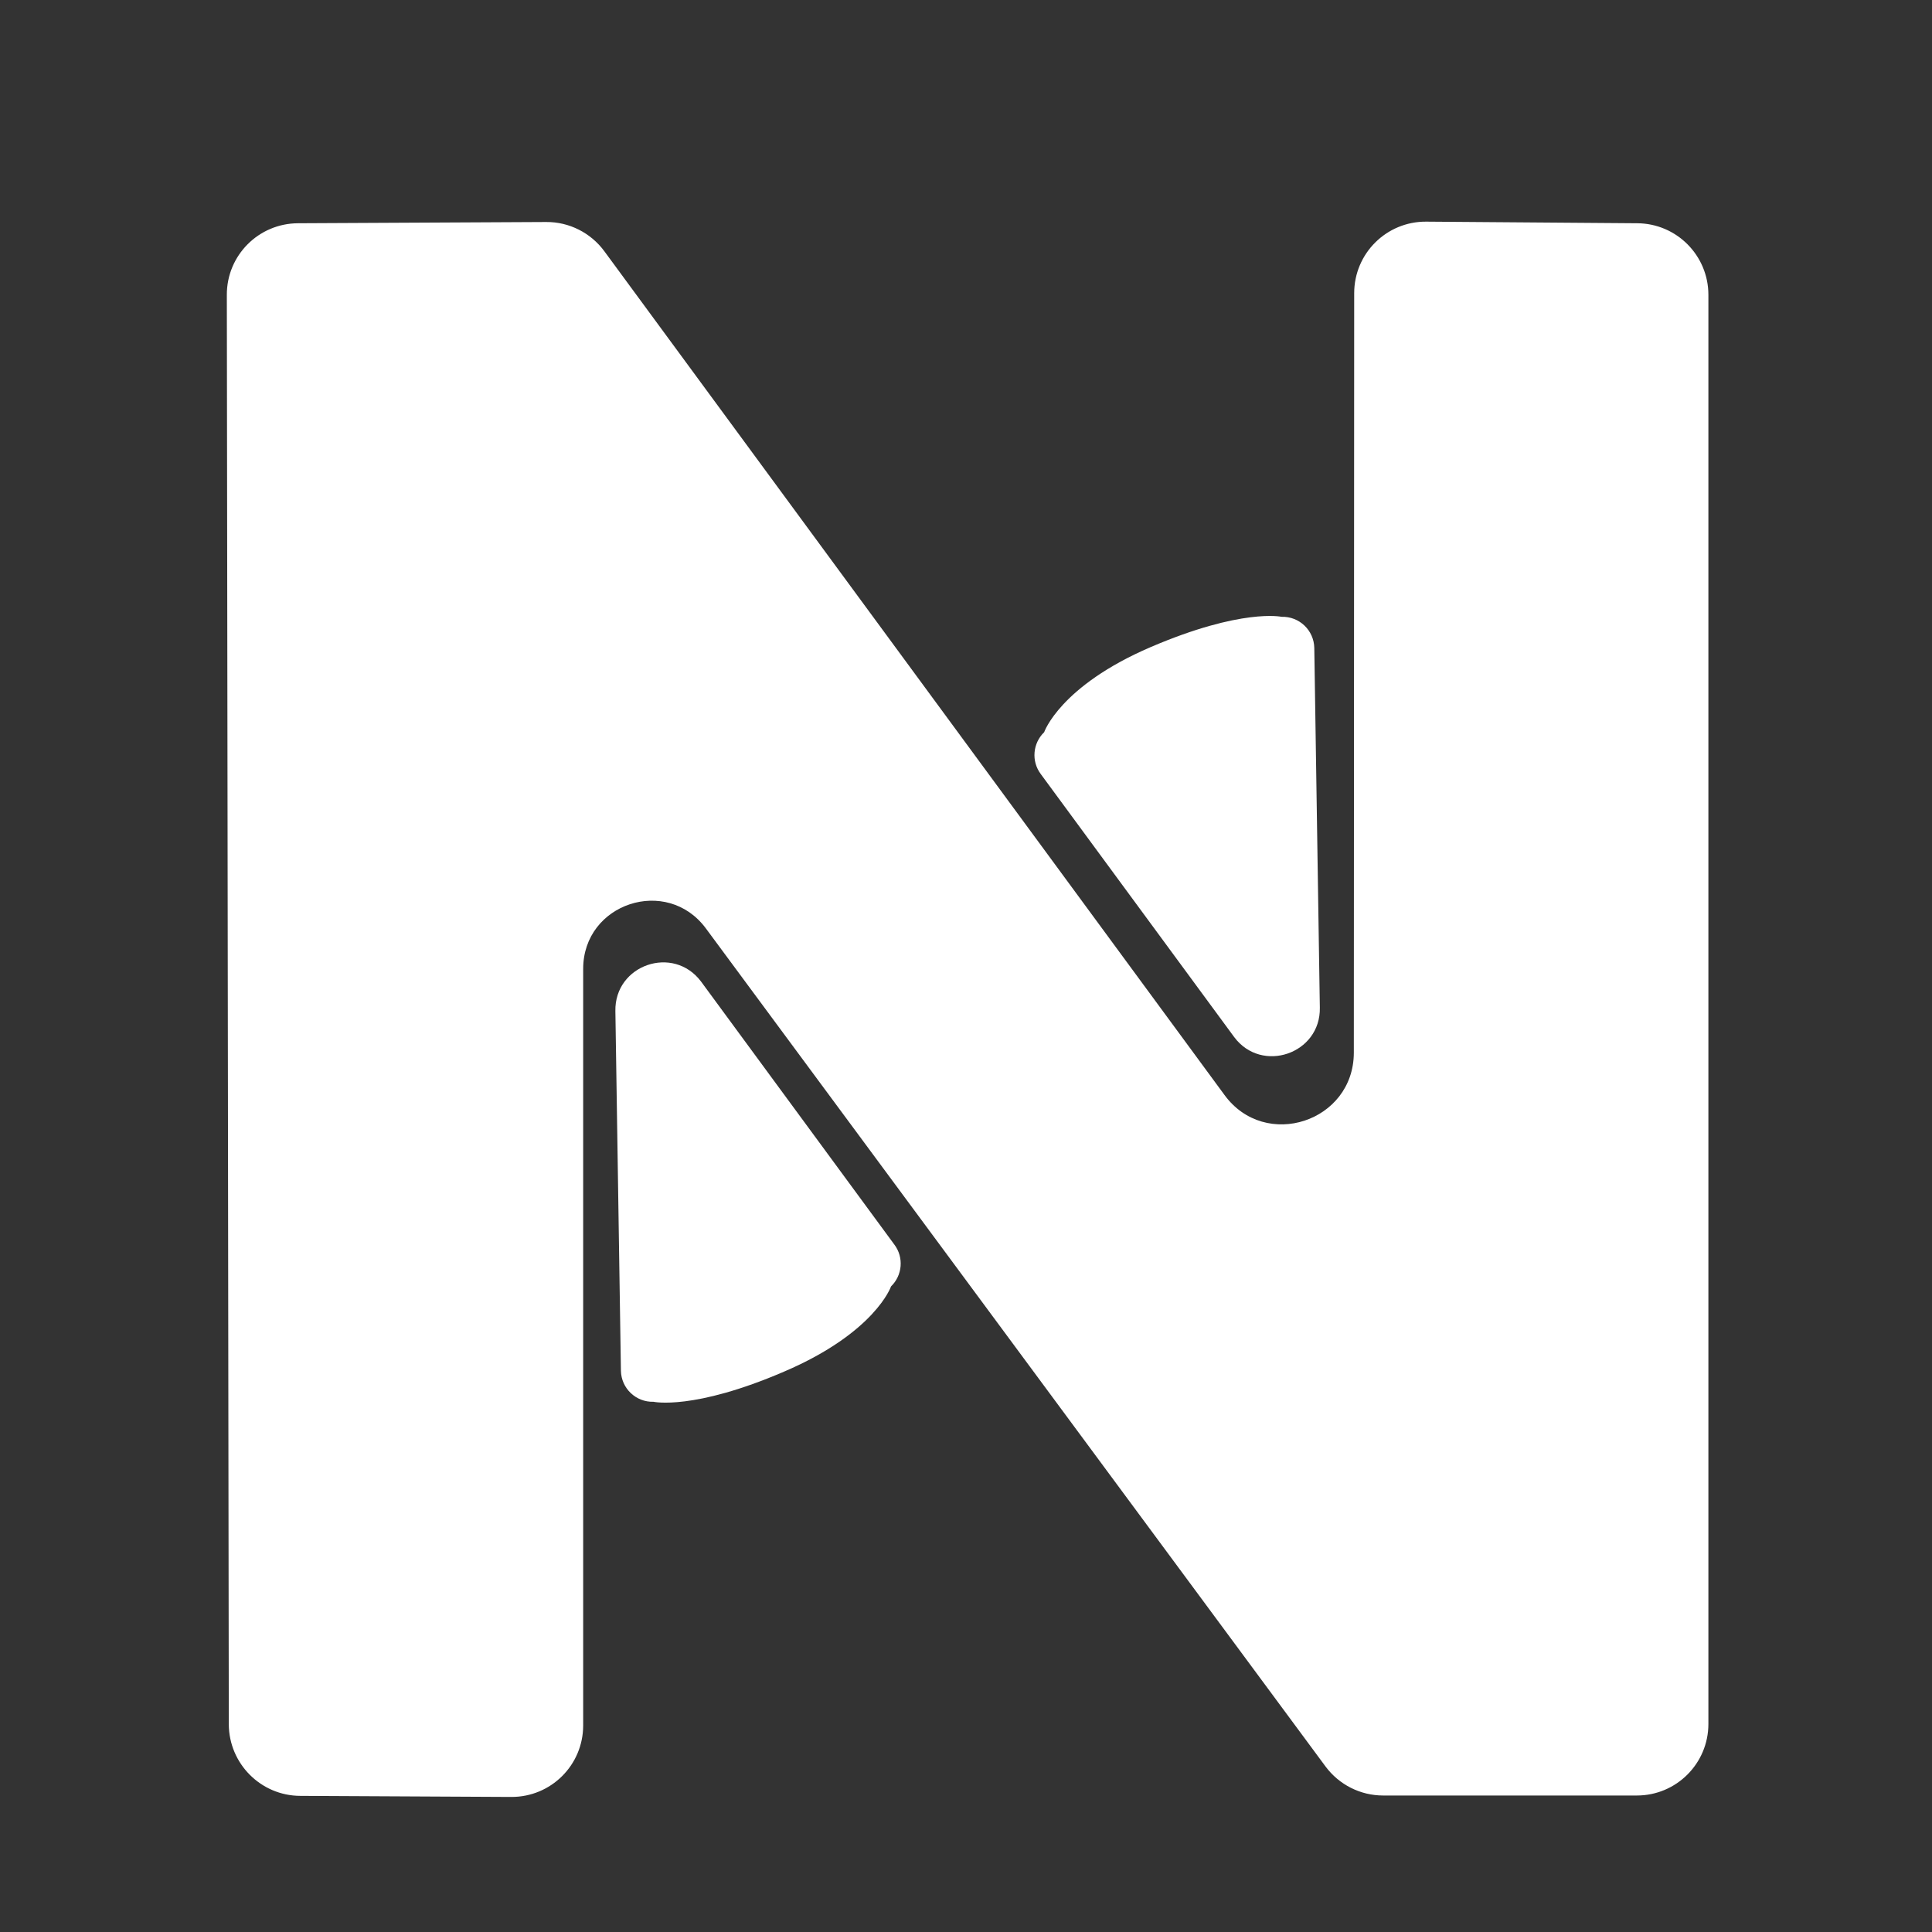 <svg version="1.2" xmlns="http://www.w3.org/2000/svg" viewBox="0 0 1080 1080" width="1080" height="1080">
	<rect x="0" y="0" width="1080" height="1080" fill="#333333" stroke="none"/>
	<title>Nyt Projekt</title>
	<style>
		tspan { white-space:pre } 
		.s0 { fill: #FFF } 
	</style>
	<path id="Form 2" class="s0" d="m166.6 124.8c-22.1 0.1-39.9 18-39.8 40.1l1.1 799c0.1 22 17.9 39.9 39.9 40l118 0.6c22.2 0.1 40.2-17.8 40.2-40v-422.9c0-36.7 46.8-52.1 68.6-22.6l346.4 468.5c7.6 10.2 19.5 16.2 32.2 16.2h141.8c22.1 0 40-17.9 40-40v-798.9c0-22-17.8-39.9-39.8-40l-118-0.9c-22.2-0.1-40.2 17.8-40.2 40l-0.2 424.6c-0.1 38.6-49.5 54.8-72.3 23.6l-346.7-471.7c-7.6-10.3-19.7-16.4-32.5-16.3z"/>
	<path id="Form 1 copy" class="s0" d="m498.1 719.1c6.4-6.2 7.2-16.2 1.9-23.3l-108.1-147.1c-15.5-20.7-48.4-9.4-47.9 16.5l3.1 201.1c0.2 9.8 8.4 17.6 18.2 17.3 0 0 22.3 5 73.1-16.9 50.9-21.8 59.7-47.6 59.7-47.6z"/>
	<path id="Form 1 copy 2" class="s0" d="m583.7 409.3c-6.4 6.2-7.3 16.2-1.9 23.4l108.1 147c15.4 20.7 48.4 9.4 47.9-16.4l-3.1-201.1c-0.2-9.9-8.4-17.7-18.3-17.4 0 0-22.2-4.9-73.1 16.9-50.8 21.8-59.6 47.6-59.6 47.6z"/>
</svg>